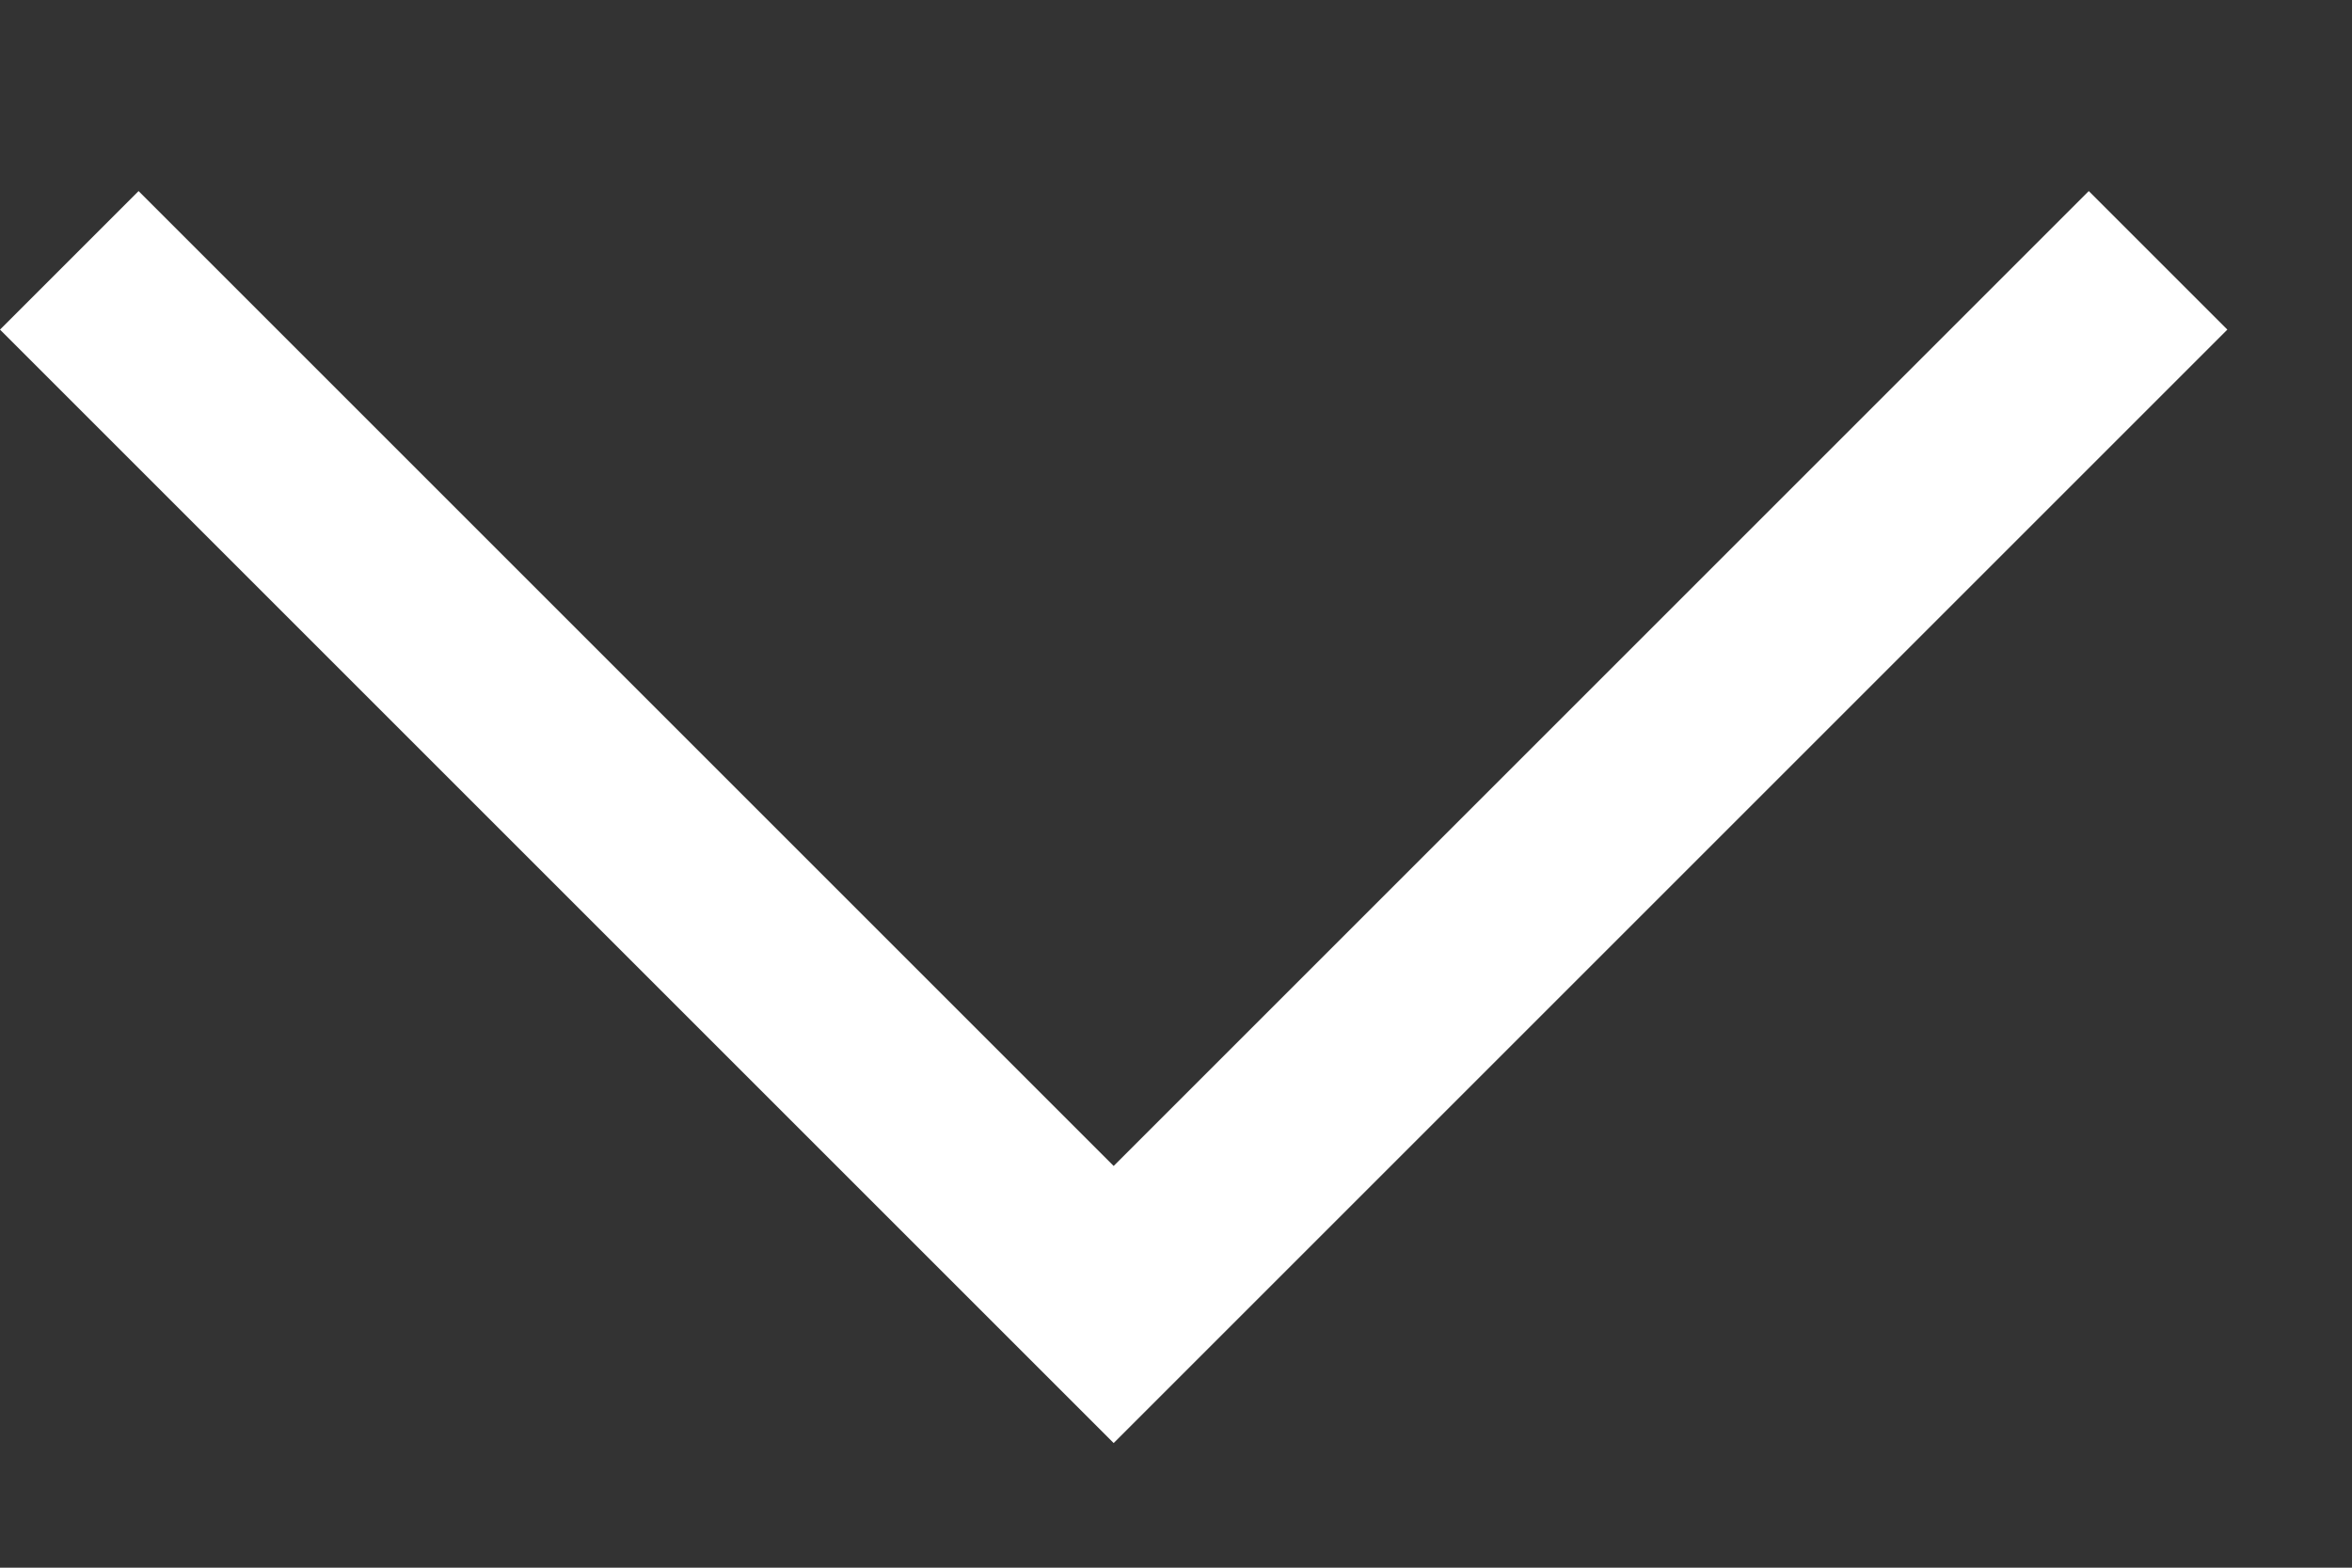 <svg width="12" height="8" viewBox="0 0 12 8" fill="none" xmlns="http://www.w3.org/2000/svg">
<rect x="0" y="0" width="12" height="8" fill="#333333" stroke="none"/>
<path fill-rule="evenodd" clip-rule="evenodd" d="M5.682 5.95L0.707 0.975L0 1.682L5.682 7.364L11.364 1.682L10.657 0.975L5.682 5.95Z" fill="white"/>
</svg>

